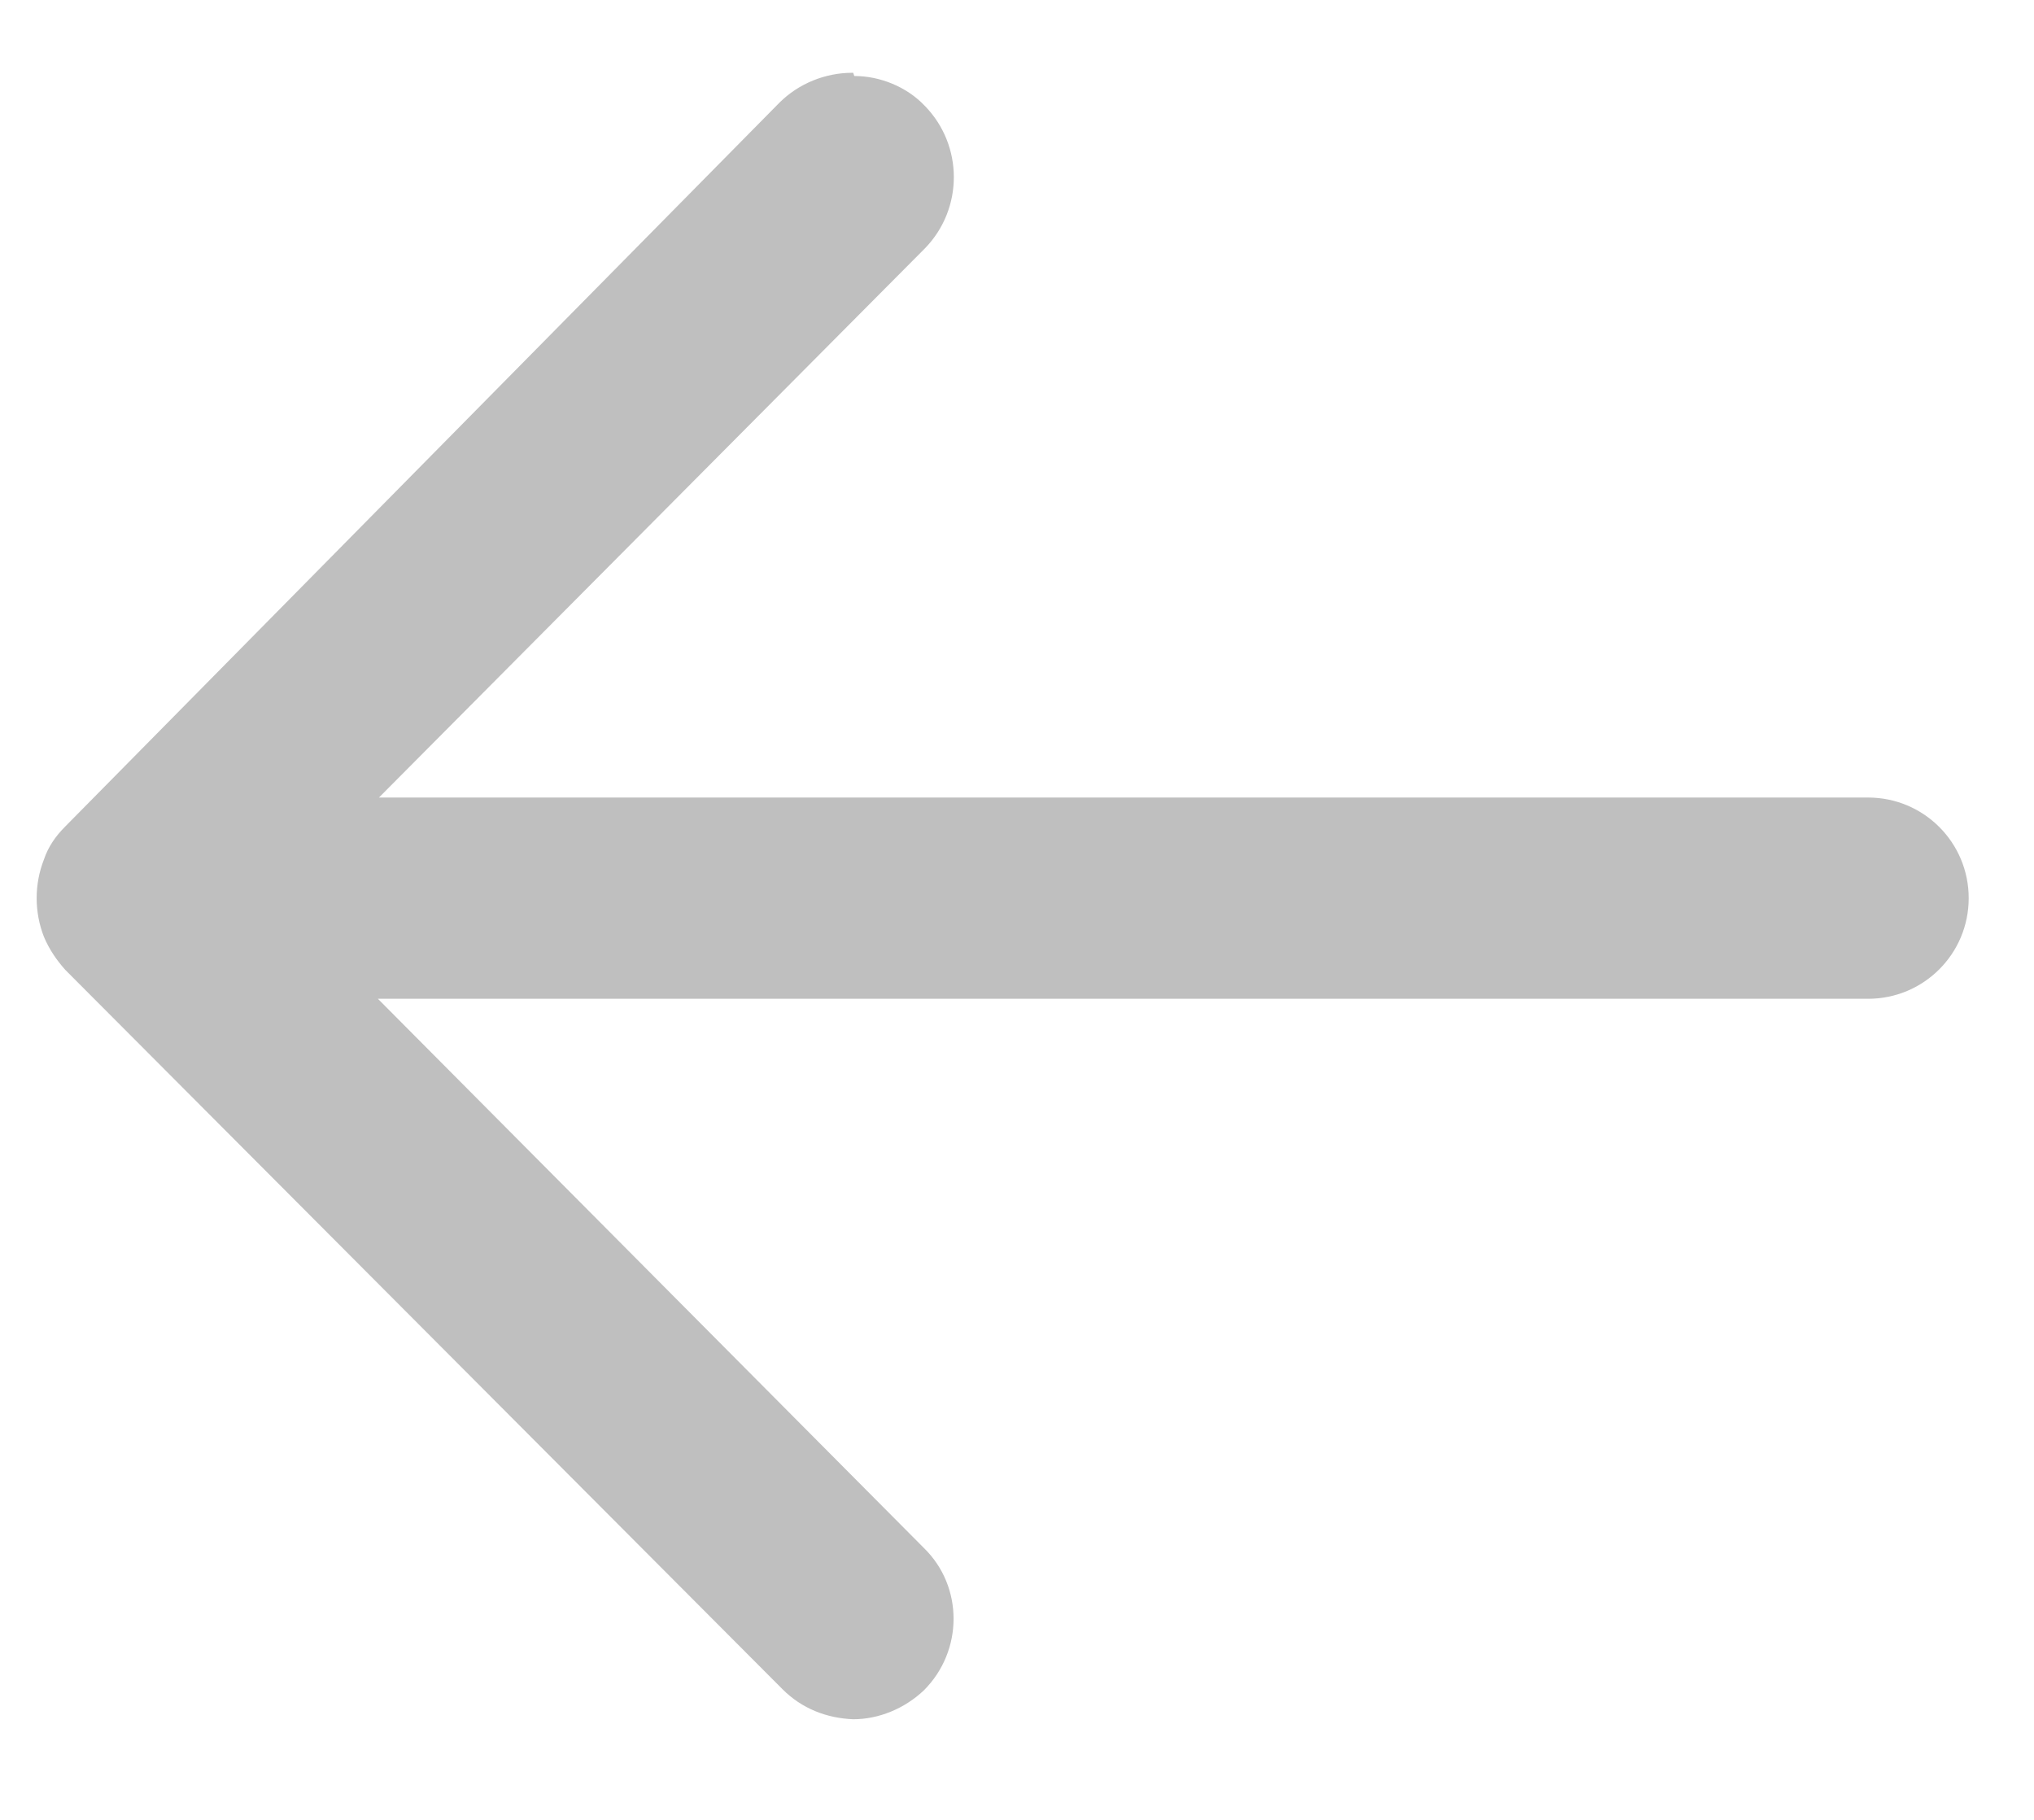 <svg xmlns:xlink="http://www.w3.org/1999/xlink" class="arr-back-icon" xmlns="http://www.w3.org/2000/svg" viewBox="0 0 19 17" width="19"  height="17" >
                            <path d="M7.97.68h-.01c-.25 0-.5.1-.68.28L.61 7.72c-.09.09-.16.19-.2.31-.09.23-.09.49 0 .72.05.12.12.22.2.31L7.31 15.78c.18.18.41.27.66.28.24 0 .48-.1.66-.27.37-.37.37-.97 0-1.33l-5.1-5.13H17.45c.52 0 .94-.42.94-.94s-.42-.94-.94-.94H3.54l5.1-5.13c.36-.37.36-.96 0-1.33-.17-.18-.42-.28-.66-.28l-.01-.03Z" fill-opacity="0.25" fill="#000000"></path>
                        </svg>